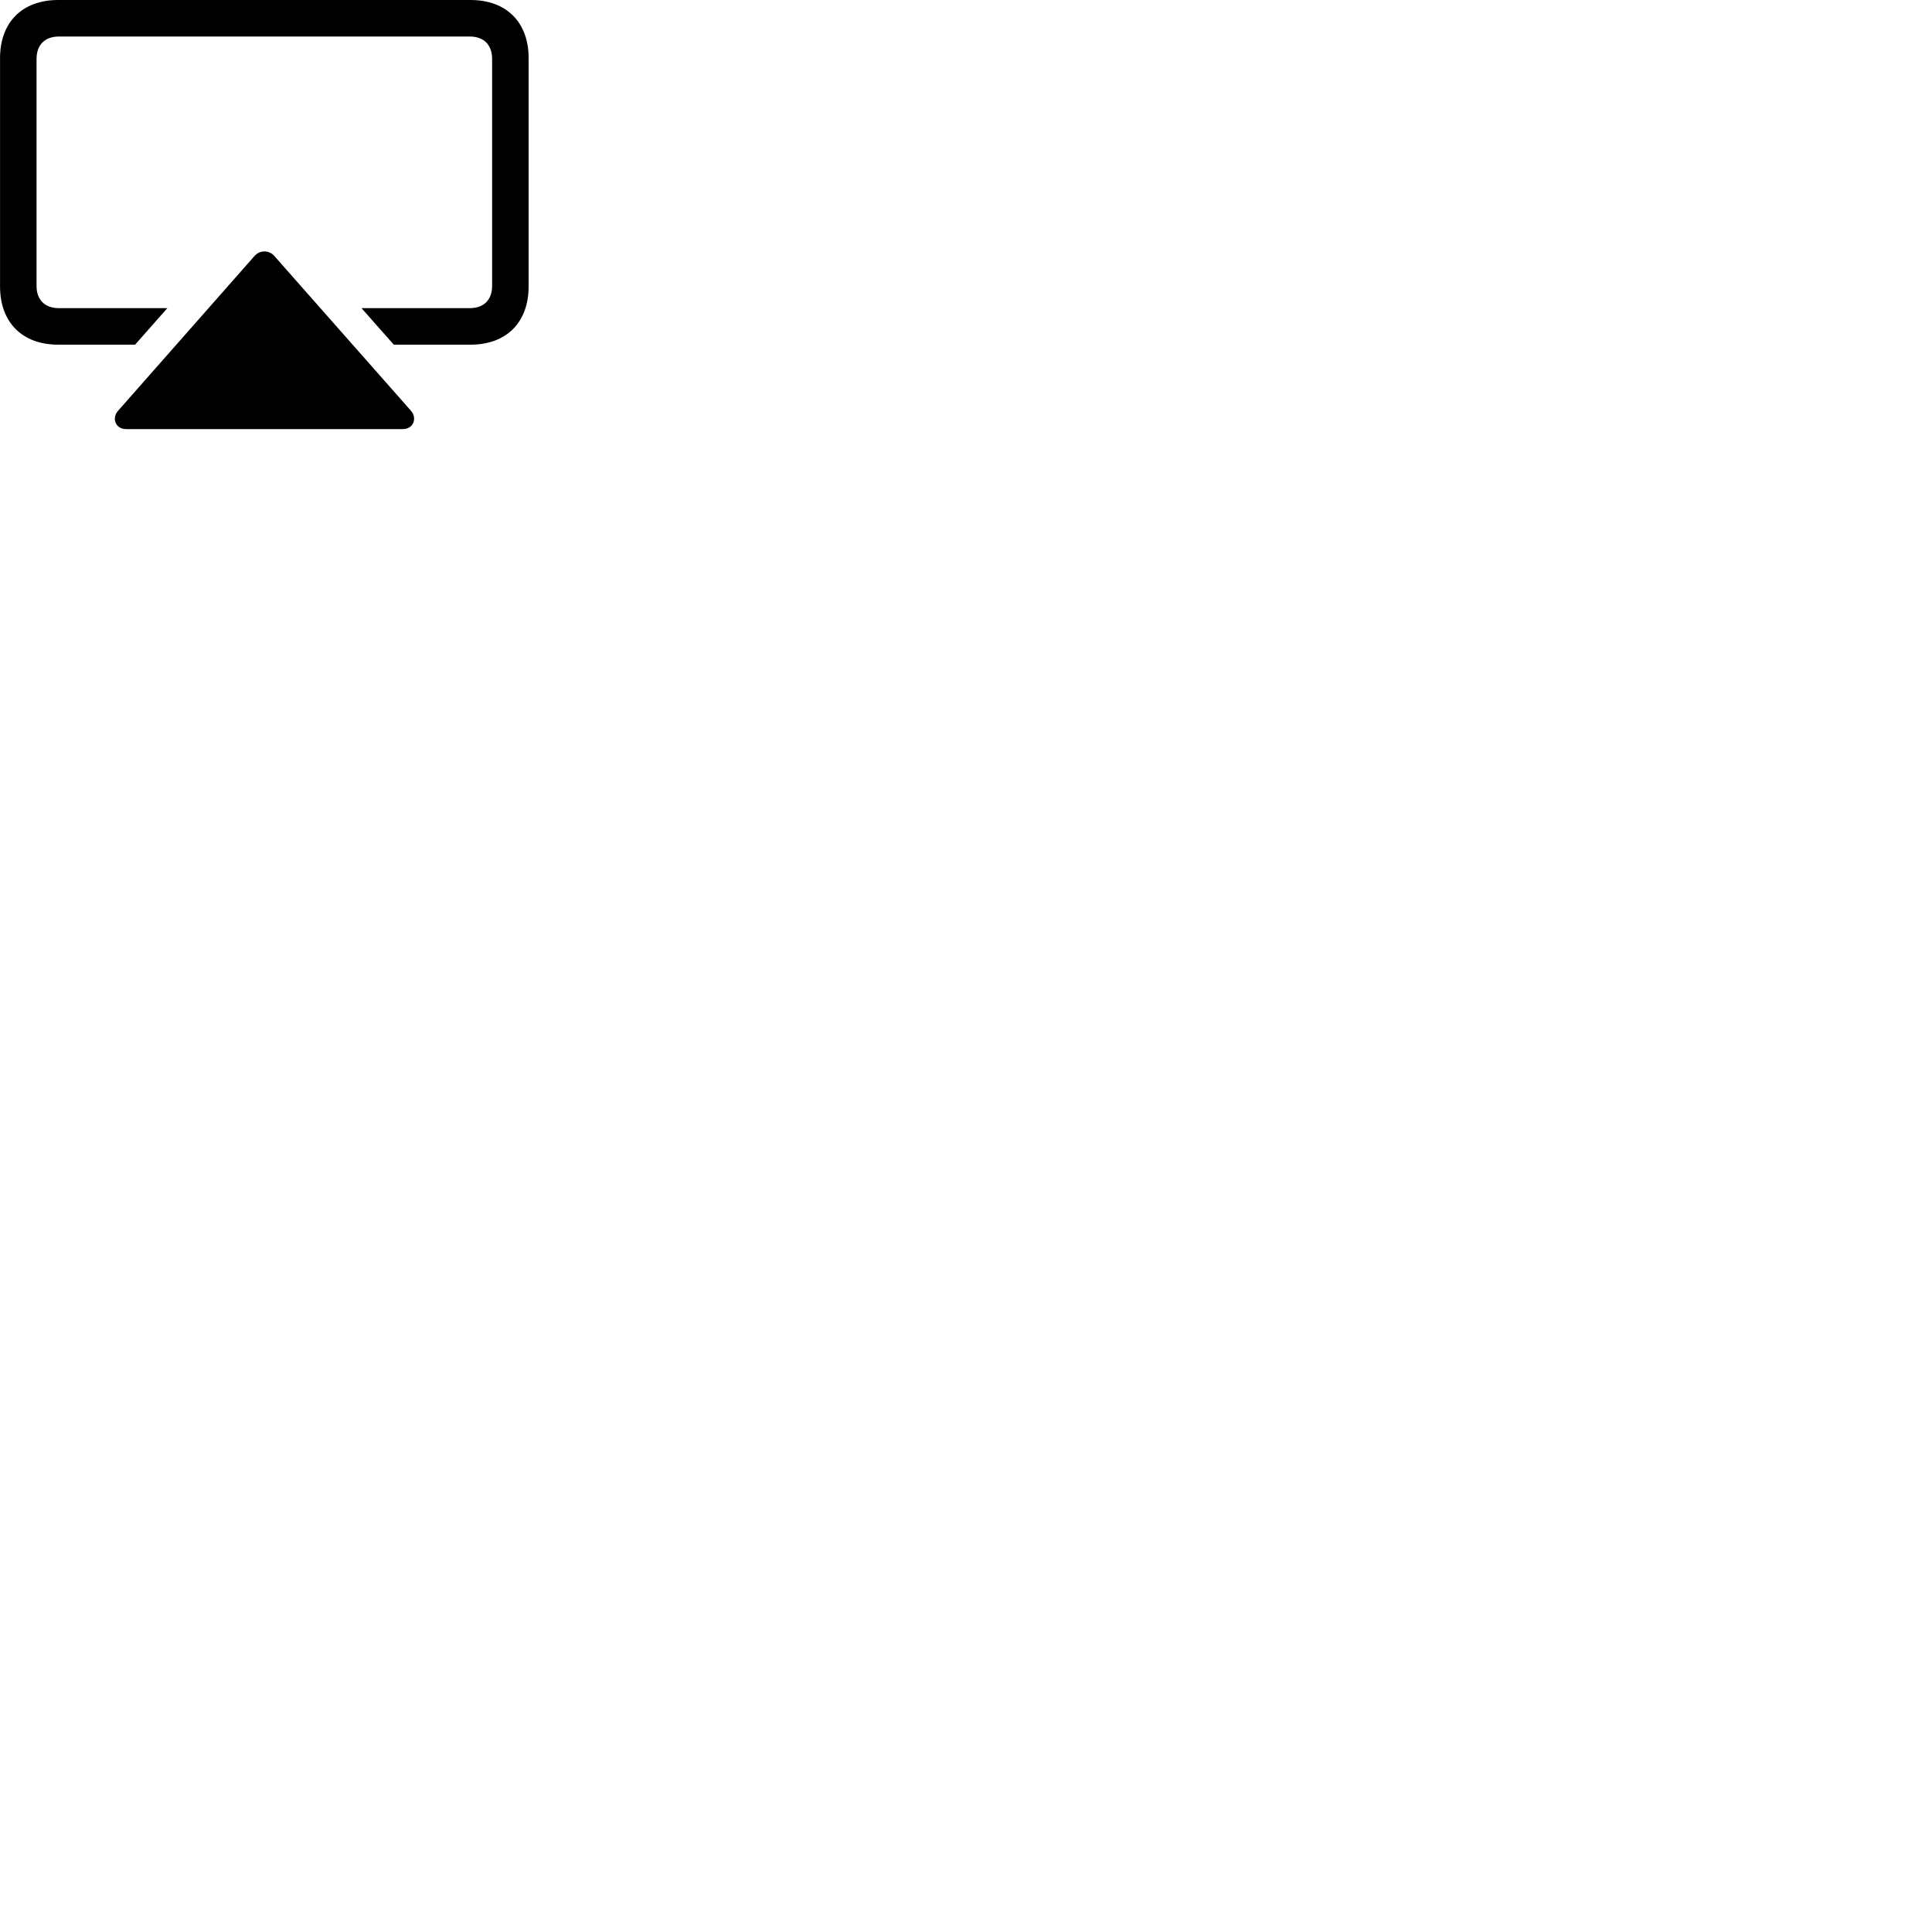 
        <svg xmlns="http://www.w3.org/2000/svg" viewBox="0 0 100 100">
            <path d="M24.352 0H3.012C1.152 0 0.002 1.15 0.002 3.01V14.82C0.002 16.69 1.152 17.84 3.012 17.84H6.992L8.662 15.95H3.052C2.322 15.95 1.892 15.52 1.892 14.8V3.05C1.892 2.32 2.322 1.89 3.052 1.89H24.312C25.042 1.89 25.472 2.32 25.472 3.05V14.8C25.472 15.52 25.042 15.95 24.312 15.95H18.712L20.382 17.84H24.352C26.212 17.84 27.362 16.69 27.362 14.82V3.01C27.362 1.15 26.212 0 24.352 0ZM20.852 22.21C21.402 22.21 21.612 21.64 21.262 21.25L14.192 13.24C13.922 12.94 13.452 12.94 13.182 13.24L6.122 21.25C5.762 21.64 5.972 22.21 6.532 22.21Z" />
        </svg>
    